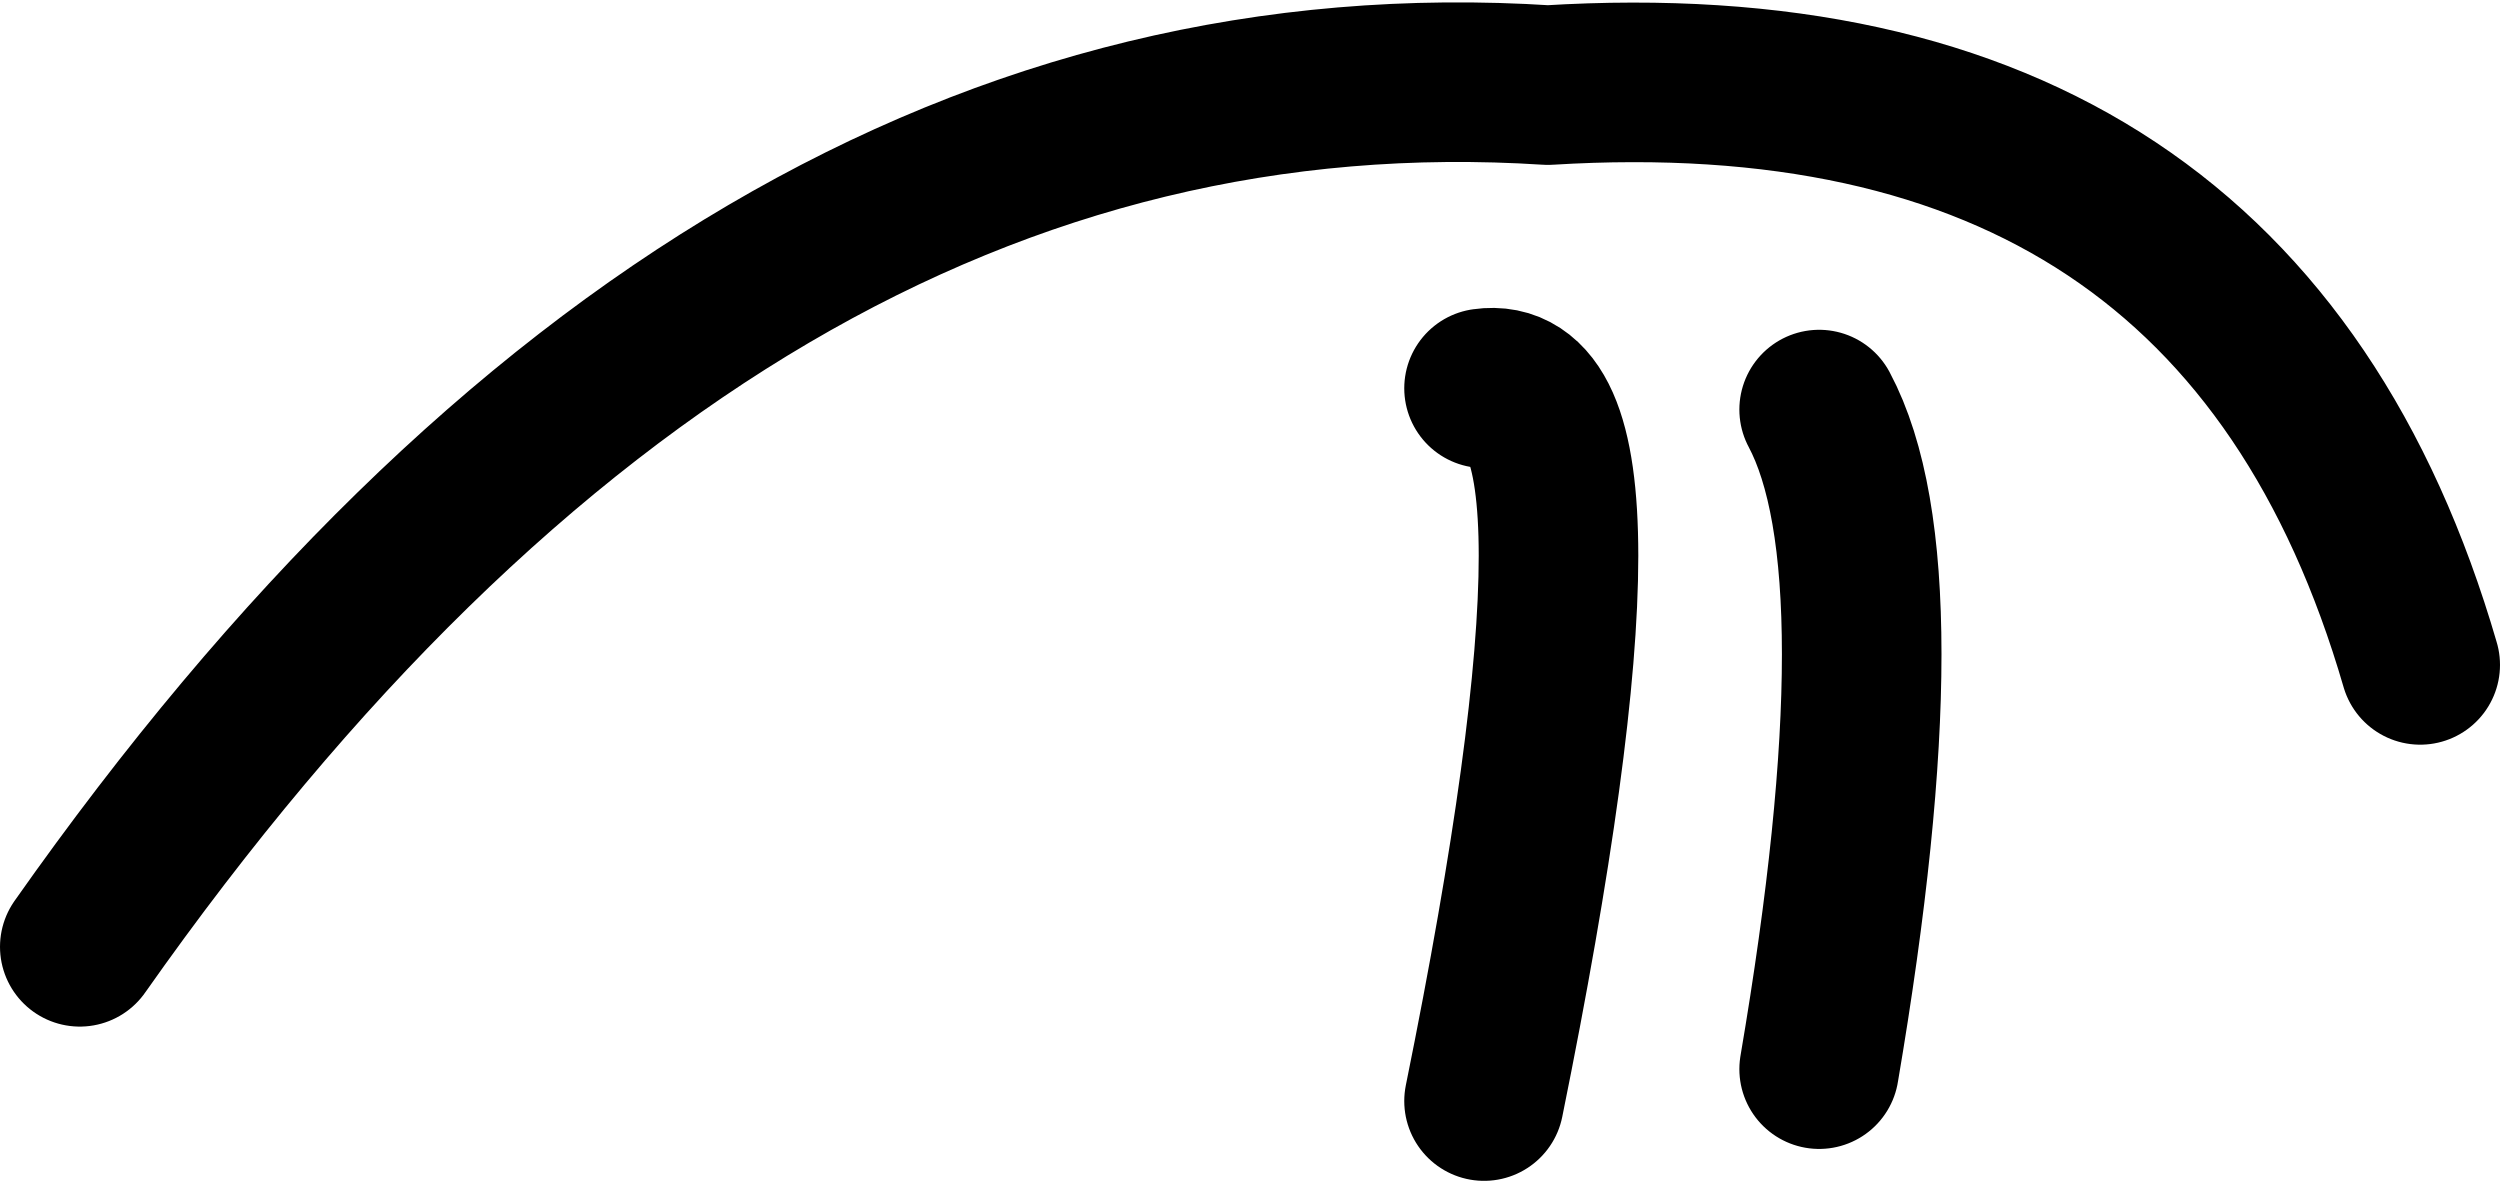 <?xml version="1.0" encoding="UTF-8" standalone="no"?>
<svg xmlns:xlink="http://www.w3.org/1999/xlink" height="11.1px" width="23.5px" xmlns="http://www.w3.org/2000/svg">
  <g transform="matrix(1.0, 0.0, 0.0, 1.0, 11.75, 5.55)">
    <path d="M-11.0 3.35 Q-4.95 -5.25 2.8 -4.75 9.3 -5.15 11.0 0.7 M5.35 -1.7 Q6.15 -0.2 5.35 4.5 M2.2 -1.9 Q3.6 -2.1 2.2 4.8" fill="none" stroke="#000000" stroke-linecap="round" stroke-linejoin="round" stroke-width="1.5"/>
  </g>
</svg>
